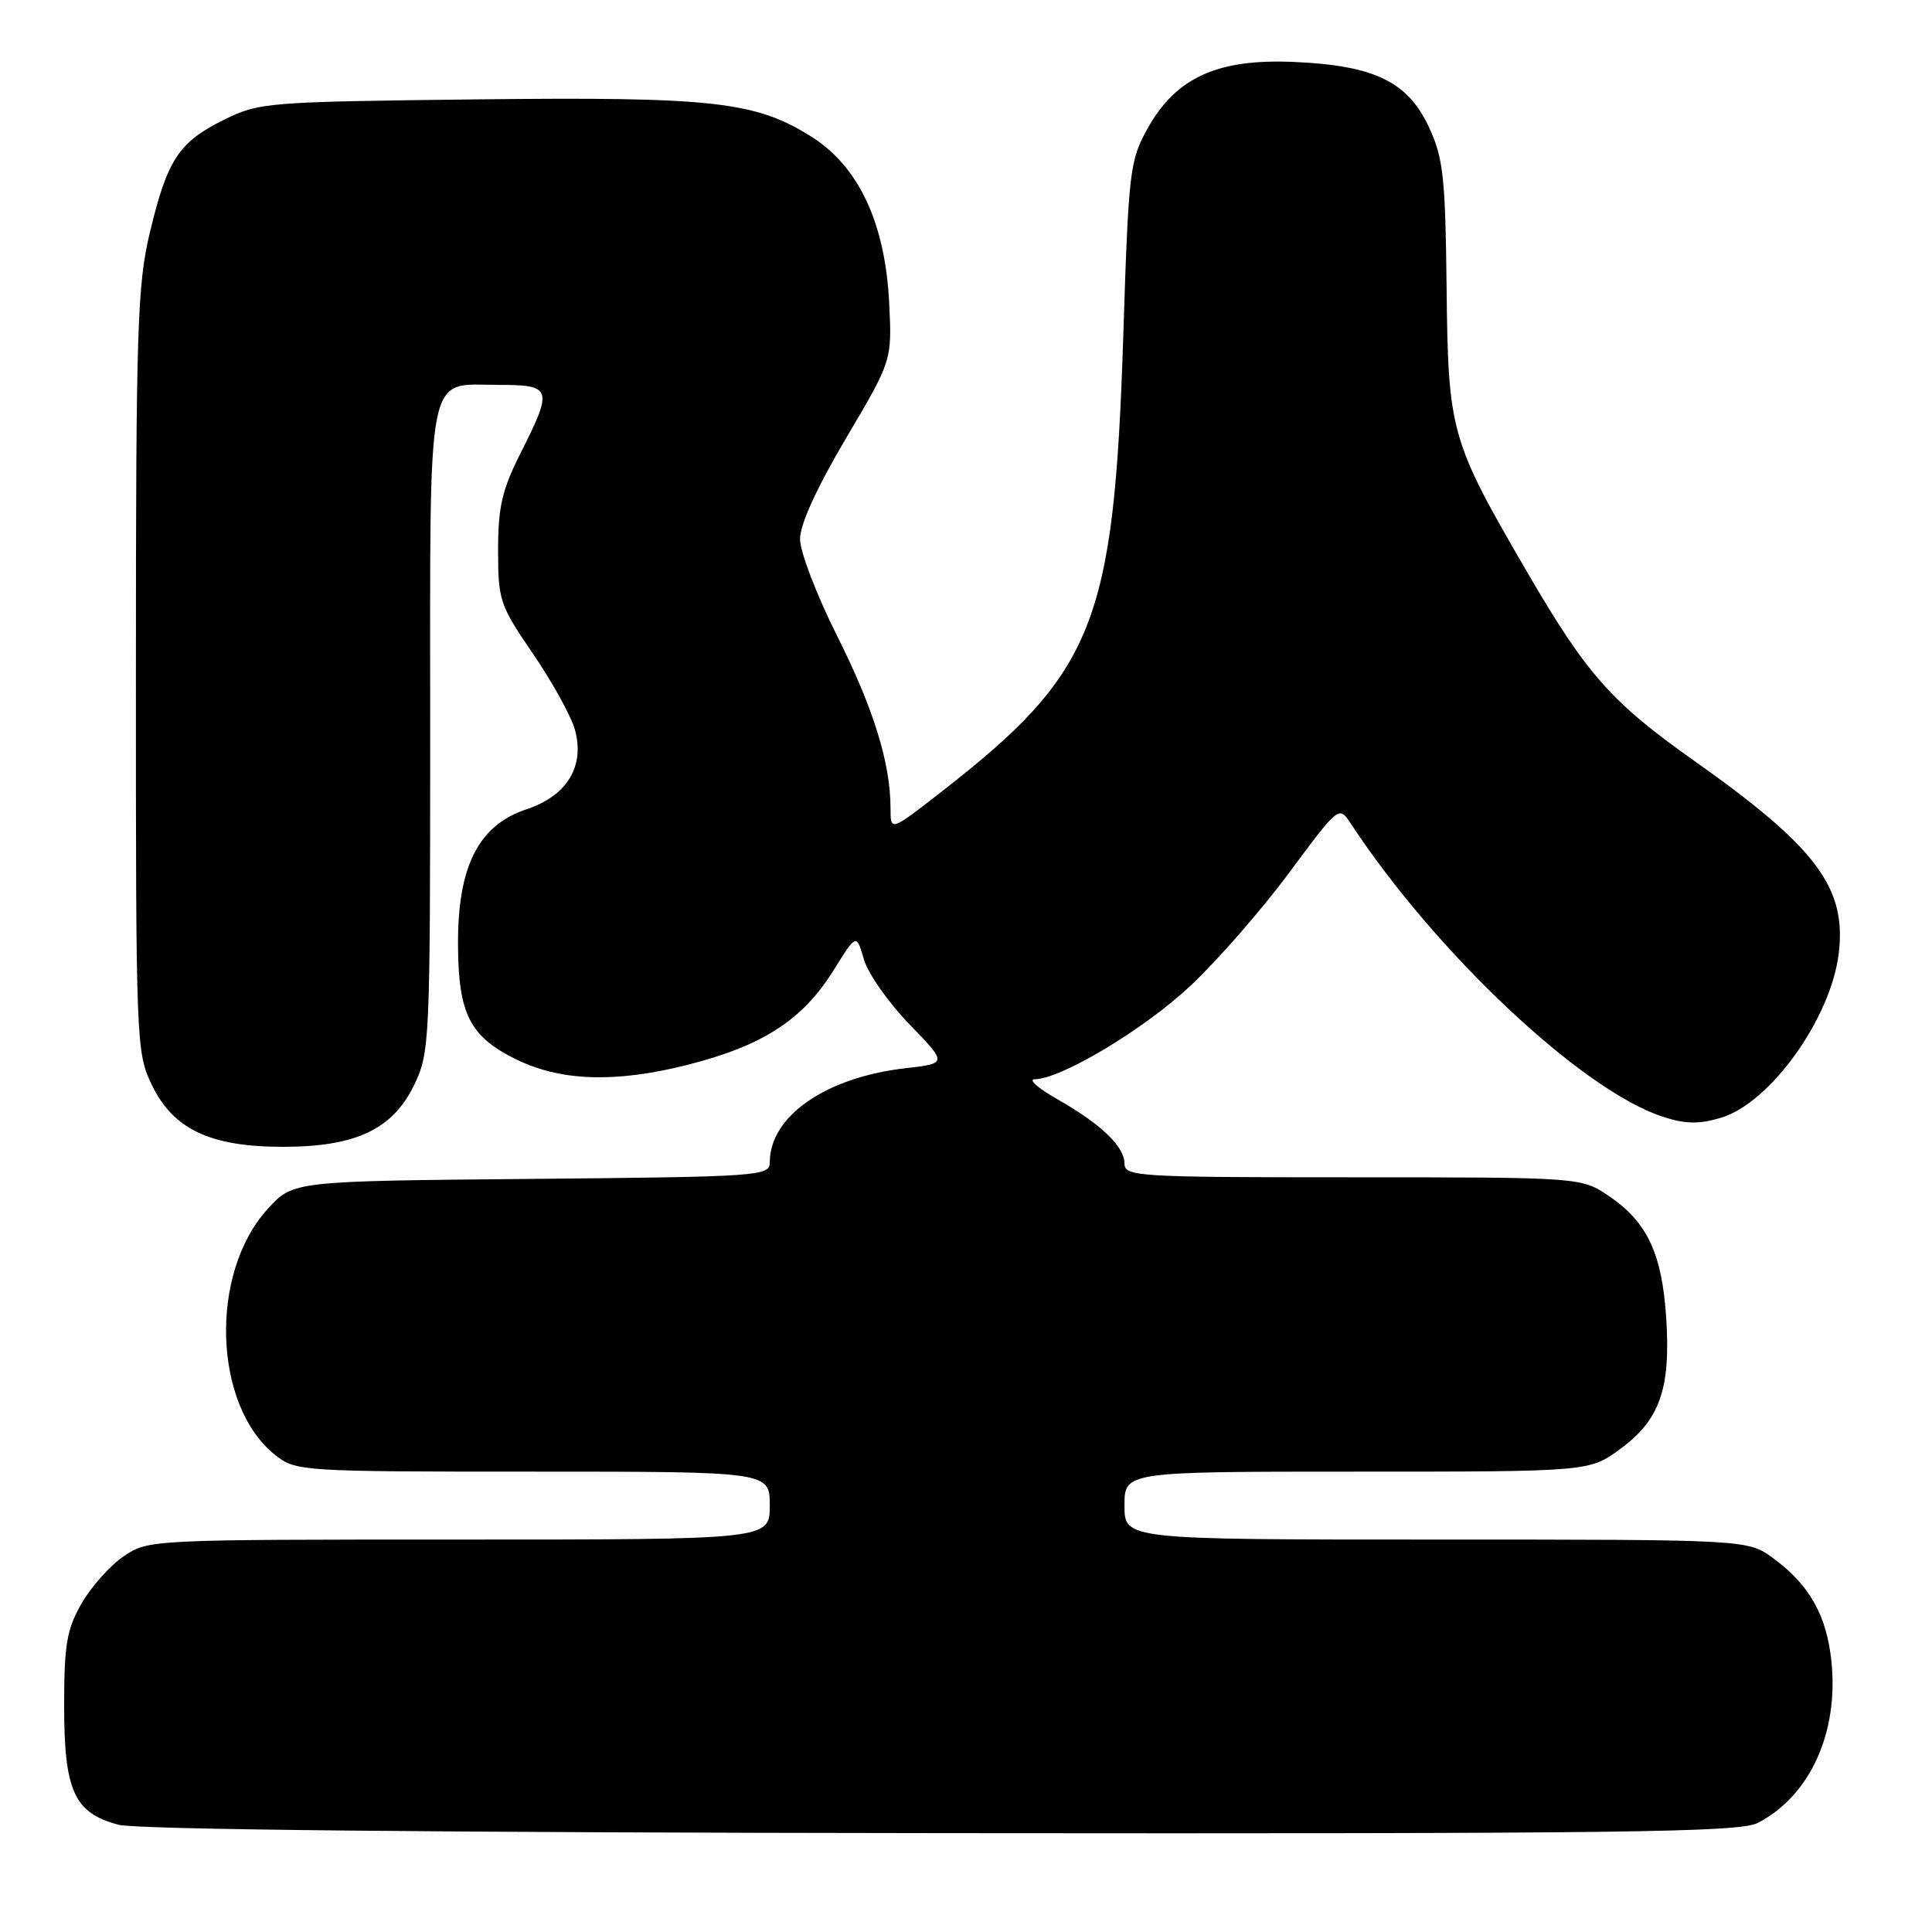 <?xml version="1.0" encoding="UTF-8" standalone="no"?>
<!DOCTYPE svg PUBLIC "-//W3C//DTD SVG 1.1//EN" "http://www.w3.org/Graphics/SVG/1.1/DTD/svg11.dtd" >
<svg xmlns="http://www.w3.org/2000/svg" xmlns:xlink="http://www.w3.org/1999/xlink" version="1.1" viewBox="0 0 256 256">
 <g >
 <path fill="currentColor"
d=" M 232.93 241.54 C 239.82 237.97 243.64 229.61 242.68 220.20 C 242.05 214.06 239.79 210.04 235.01 206.51 C 231.61 204.00 231.61 204.00 190.31 204.00 C 149.00 204.00 149.00 204.00 149.00 199.50 C 149.00 195.00 149.00 195.00 179.80 195.00 C 210.61 195.00 210.61 195.00 214.74 191.96 C 219.95 188.13 221.39 183.98 220.78 174.61 C 220.23 166.13 218.27 161.94 213.26 158.53 C 209.54 156.00 209.54 156.00 179.27 156.00 C 150.63 156.00 149.00 155.90 149.00 154.17 C 149.00 151.91 145.88 148.93 140.00 145.59 C 137.53 144.18 136.22 143.02 137.09 143.01 C 140.58 142.99 151.56 136.41 157.68 130.68 C 161.24 127.35 167.14 120.60 170.79 115.68 C 177.40 106.77 177.42 106.75 178.96 109.09 C 190.30 126.33 209.69 144.54 220.38 147.99 C 223.34 148.95 225.15 148.97 228.04 148.11 C 234.58 146.15 242.63 134.90 243.65 126.29 C 244.68 117.60 240.66 112.24 224.50 100.82 C 213.56 93.09 210.24 89.35 202.47 76.00 C 192.16 58.29 191.89 57.35 191.68 38.03 C 191.52 23.54 191.24 20.94 189.38 16.93 C 186.57 10.83 182.15 8.68 171.50 8.21 C 161.32 7.76 155.82 10.26 152.04 17.06 C 149.70 21.27 149.54 22.63 148.84 44.49 C 147.61 82.66 145.03 89.11 124.75 104.91 C 118.00 110.17 118.00 110.17 118.00 107.14 C 118.00 101.13 115.76 93.90 110.93 84.28 C 108.23 78.90 106.01 73.13 106.01 71.45 C 106.00 69.49 108.20 64.68 112.10 58.07 C 118.20 47.76 118.20 47.76 117.82 40.13 C 117.30 29.60 113.81 22.11 107.59 18.16 C 100.14 13.44 94.55 12.81 63.00 13.17 C 35.39 13.49 34.35 13.57 29.70 15.86 C 23.70 18.82 22.17 21.14 19.86 30.80 C 18.20 37.75 18.01 43.41 18.01 88.93 C 18.00 138.46 18.04 139.45 20.14 143.80 C 22.98 149.65 27.88 151.96 37.50 151.96 C 47.12 151.96 52.02 149.65 54.86 143.80 C 56.95 139.48 57.00 138.28 57.00 96.76 C 57.00 47.81 56.37 51.00 66.07 51.00 C 73.15 51.00 73.30 51.47 69.00 60.00 C 66.52 64.91 66.00 67.16 66.00 72.91 C 66.00 79.55 66.21 80.18 70.64 86.65 C 73.19 90.38 75.68 94.89 76.18 96.69 C 77.52 101.54 75.13 105.46 69.77 107.23 C 63.38 109.35 60.62 114.83 60.69 125.28 C 60.74 134.34 62.25 137.32 68.29 140.32 C 74.22 143.27 81.49 143.52 91.01 141.12 C 101.06 138.58 106.32 135.18 110.43 128.60 C 113.48 123.70 113.48 123.70 114.46 127.09 C 114.99 128.96 117.70 132.83 120.48 135.70 C 125.53 140.91 125.53 140.91 120.02 141.54 C 109.44 142.74 102.00 147.89 102.00 154.01 C 102.00 155.84 100.75 155.93 70.42 156.21 C 38.84 156.50 38.84 156.50 35.50 160.16 C 27.68 168.68 28.23 186.32 36.51 192.83 C 39.21 194.95 39.96 195.00 70.63 195.00 C 102.00 195.00 102.00 195.00 102.00 199.50 C 102.00 204.00 102.00 204.00 60.81 204.00 C 19.83 204.00 19.61 204.01 16.37 206.23 C 14.57 207.46 12.07 210.27 10.80 212.48 C 8.84 215.91 8.50 217.91 8.50 226.04 C 8.50 237.32 9.83 240.23 15.70 241.79 C 18.13 242.43 57.58 242.83 124.80 242.90 C 215.44 242.99 230.49 242.80 232.93 241.54 Z "/>
</g>
</svg>